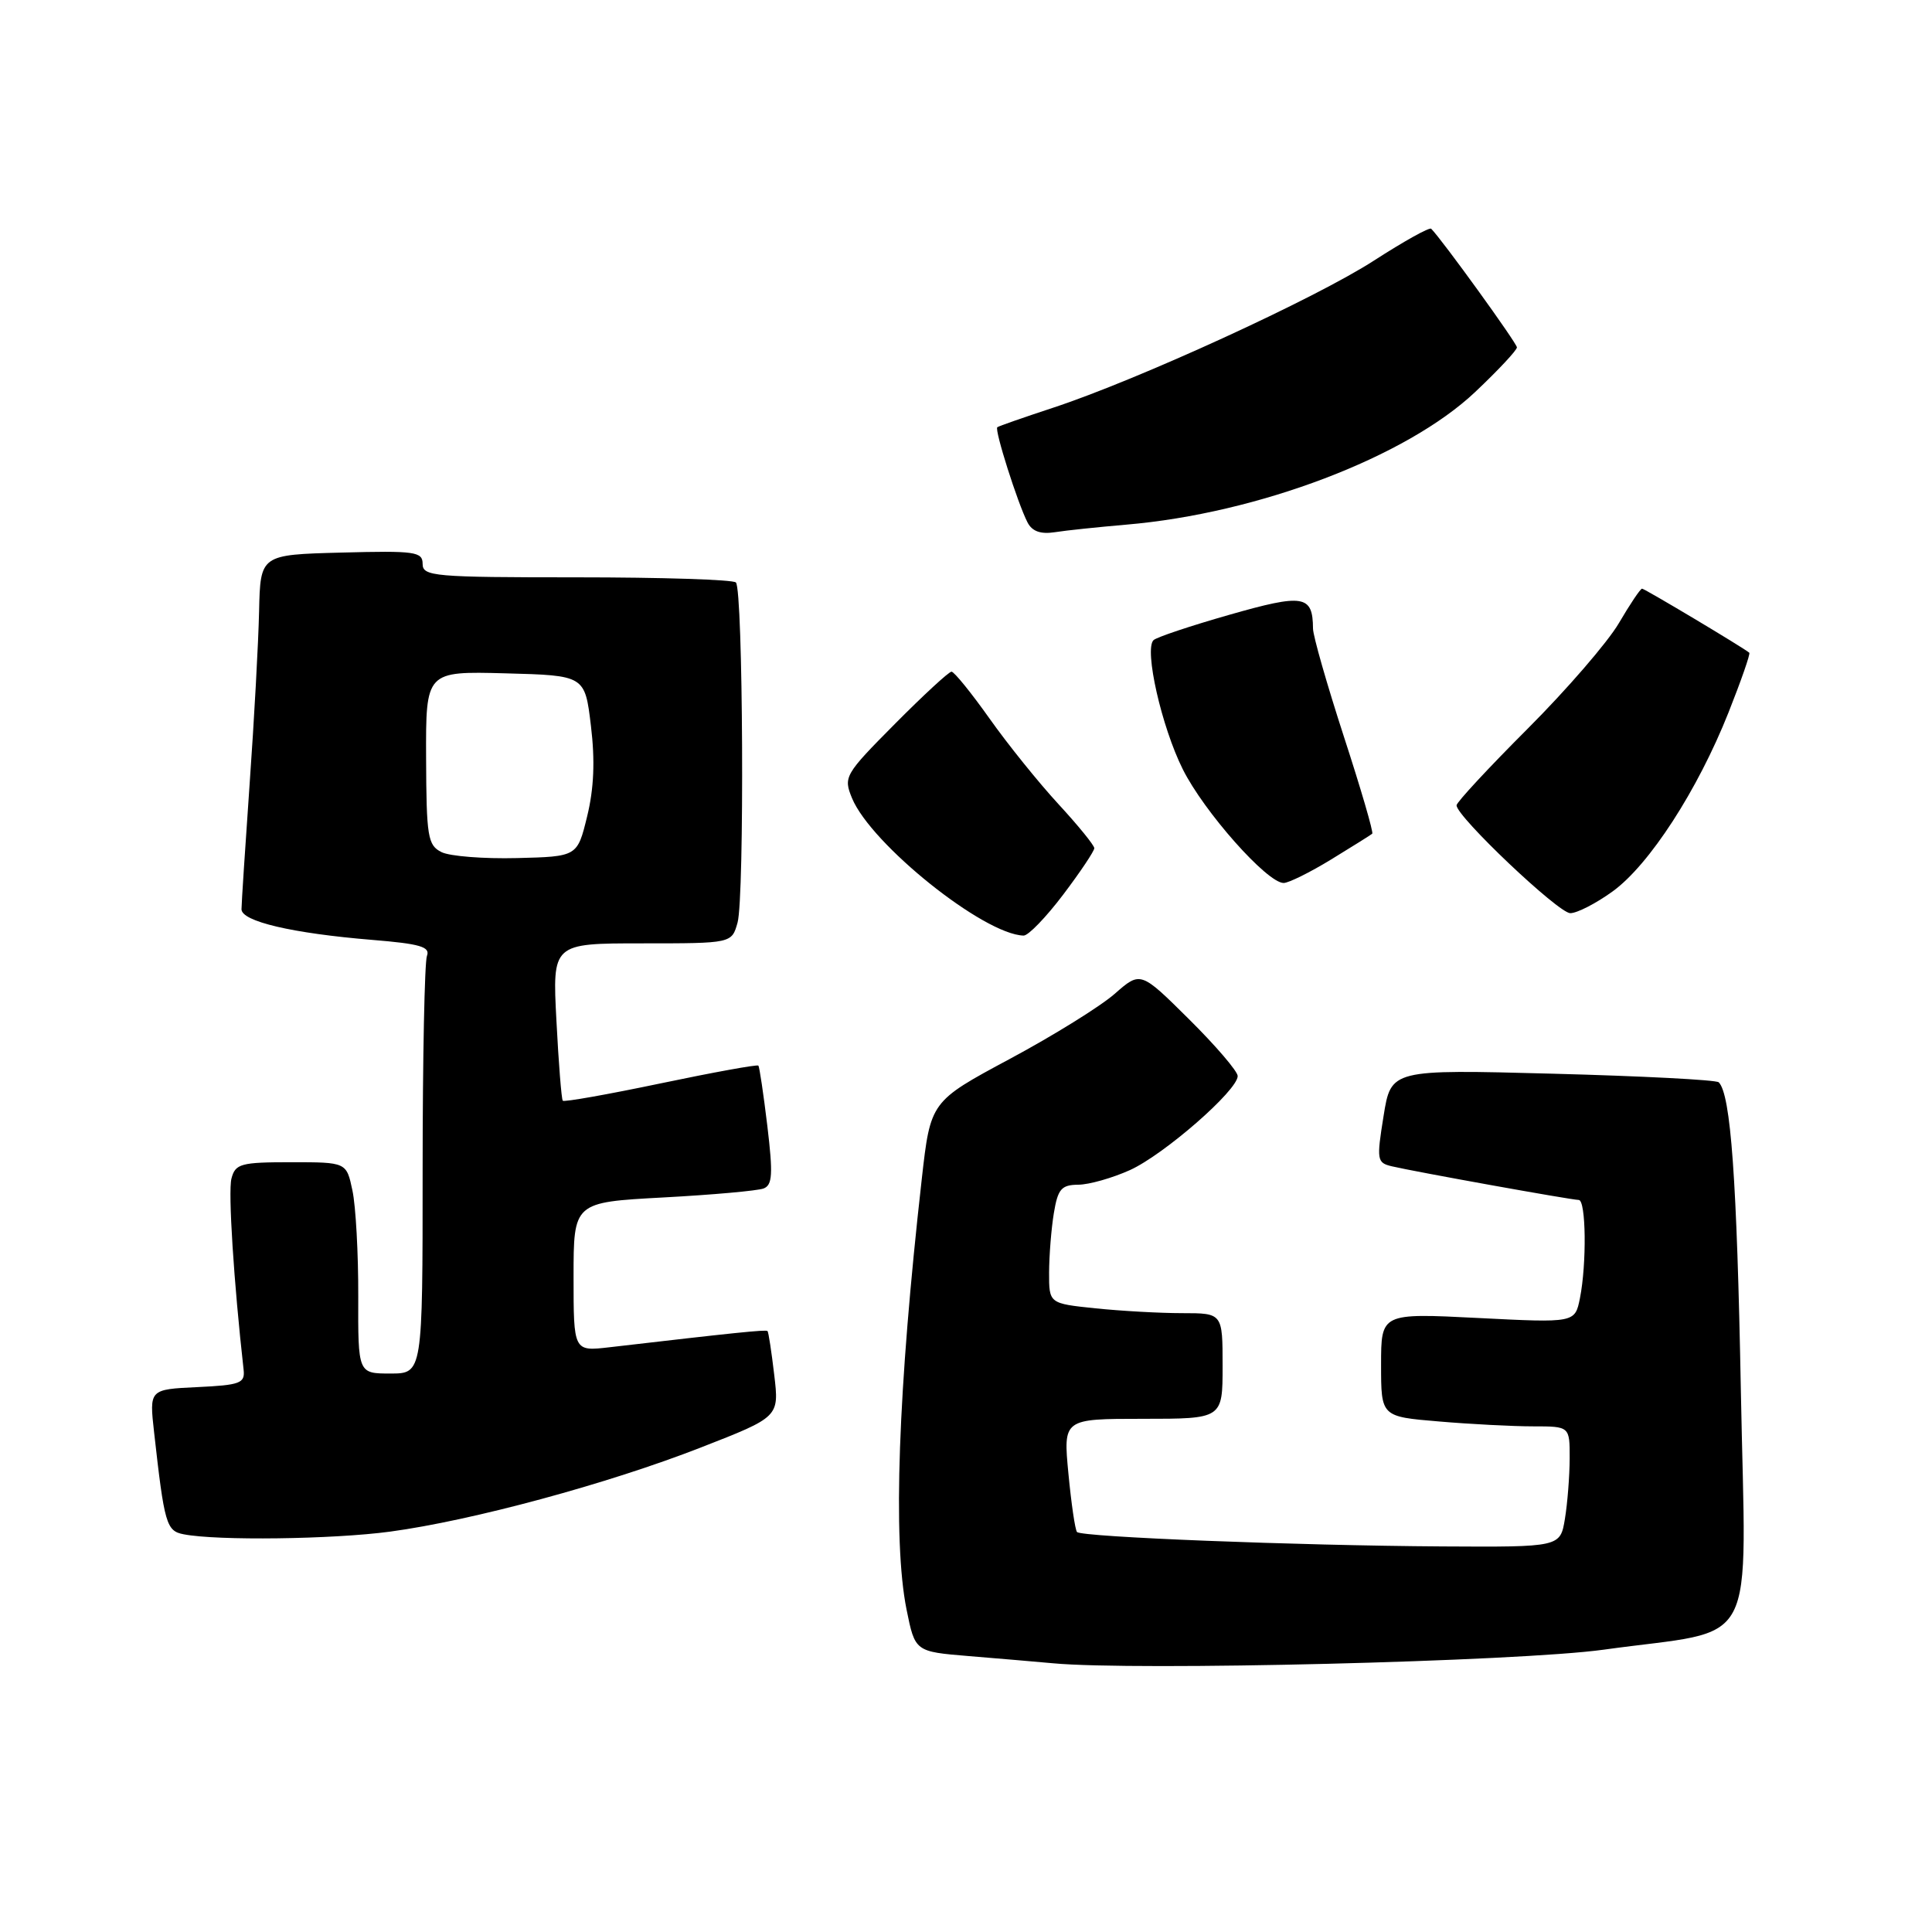 <?xml version="1.0" encoding="UTF-8" standalone="no"?>
<!DOCTYPE svg PUBLIC "-//W3C//DTD SVG 1.1//EN" "http://www.w3.org/Graphics/SVG/1.1/DTD/svg11.dtd" >
<svg xmlns="http://www.w3.org/2000/svg" xmlns:xlink="http://www.w3.org/1999/xlink" version="1.1" viewBox="0 0 256 256">
 <g >
 <path fill="currentColor"
d=" M 212.50 218.59 C 233.37 215.69 231.33 219.56 230.67 184.13 C 230.15 156.30 229.34 145.00 227.74 143.41 C 227.42 143.09 217.52 142.58 205.74 142.27 C 184.32 141.70 184.32 141.70 183.33 147.88 C 182.39 153.71 182.45 154.07 184.42 154.54 C 187.42 155.25 208.24 159.00 209.19 159.00 C 210.16 159.00 210.26 167.44 209.35 172.02 C 208.69 175.29 208.69 175.29 195.85 174.64 C 183.00 173.99 183.00 173.99 183.00 180.85 C 183.00 187.71 183.00 187.71 190.65 188.35 C 194.86 188.71 200.48 189.00 203.15 189.00 C 208.00 189.00 208.00 189.00 207.99 193.25 C 207.98 195.59 207.70 199.19 207.36 201.25 C 206.74 205.00 206.74 205.00 191.12 204.91 C 171.77 204.79 143.32 203.67 142.71 203.00 C 142.46 202.72 141.95 199.24 141.57 195.25 C 140.88 188.00 140.88 188.00 151.44 188.00 C 162.00 188.00 162.00 188.00 162.00 181.00 C 162.00 174.00 162.00 174.00 156.65 174.00 C 153.70 174.00 148.53 173.71 145.15 173.36 C 139.00 172.72 139.00 172.72 139.01 168.61 C 139.02 166.35 139.30 162.81 139.64 160.75 C 140.17 157.54 140.64 157.00 142.88 156.98 C 144.32 156.97 147.40 156.09 149.73 155.04 C 154.26 152.98 164.00 144.48 164.00 142.58 C 164.00 141.96 161.10 138.57 157.56 135.06 C 151.13 128.68 151.13 128.68 147.70 131.69 C 145.82 133.34 139.56 137.23 133.79 140.32 C 123.30 145.95 123.30 145.95 122.14 156.22 C 118.99 184.16 118.28 204.09 120.12 213.26 C 121.25 218.85 121.25 218.85 128.37 219.44 C 132.29 219.76 137.30 220.19 139.50 220.39 C 150.37 221.42 201.17 220.16 212.50 218.59 Z  M 51.68 202.95 C 62.52 201.49 80.53 196.62 92.87 191.80 C 103.25 187.75 103.25 187.75 102.59 182.18 C 102.23 179.11 101.83 176.50 101.70 176.37 C 101.49 176.16 97.26 176.60 80.75 178.52 C 76.00 179.07 76.00 179.07 76.00 169.19 C 76.00 159.31 76.00 159.31 87.88 158.67 C 94.41 158.32 100.40 157.78 101.18 157.48 C 102.35 157.03 102.44 155.59 101.68 149.22 C 101.17 144.97 100.63 141.36 100.49 141.20 C 100.34 141.03 94.52 142.09 87.55 143.55 C 80.58 145.01 74.74 146.05 74.57 145.85 C 74.40 145.66 74.02 140.89 73.73 135.25 C 73.19 125.00 73.19 125.00 85.08 125.00 C 96.96 125.00 96.96 125.00 97.73 122.25 C 98.66 118.91 98.47 78.13 97.51 77.18 C 97.14 76.80 87.65 76.50 76.42 76.50 C 57.49 76.50 56.00 76.37 56.00 74.72 C 56.00 73.10 55.01 72.96 45.25 73.22 C 34.50 73.50 34.50 73.50 34.33 81.00 C 34.24 85.12 33.68 95.40 33.08 103.83 C 32.49 112.26 32.00 119.75 32.00 120.48 C 32.00 122.09 38.72 123.67 49.32 124.54 C 55.68 125.06 57.04 125.46 56.57 126.67 C 56.26 127.49 56.00 140.28 56.00 155.08 C 56.00 182.00 56.00 182.00 51.72 182.00 C 47.44 182.00 47.44 182.00 47.47 171.75 C 47.49 166.11 47.14 159.81 46.70 157.75 C 45.91 154.00 45.91 154.00 38.57 154.00 C 31.90 154.00 31.18 154.20 30.67 156.16 C 30.21 157.90 30.98 169.91 32.28 181.50 C 32.48 183.29 31.82 183.53 26.14 183.80 C 19.78 184.10 19.78 184.10 20.42 189.80 C 21.78 201.95 22.04 202.86 24.33 203.30 C 28.75 204.17 44.10 203.97 51.68 202.95 Z  M 140.88 118.54 C 143.15 115.54 145.00 112.77 145.00 112.39 C 145.00 112.01 142.86 109.38 140.25 106.55 C 137.64 103.72 133.52 98.61 131.11 95.20 C 128.69 91.79 126.43 89.00 126.08 89.00 C 125.73 89.00 122.35 92.12 118.57 95.93 C 111.91 102.64 111.74 102.95 112.90 105.77 C 115.44 111.88 130.34 123.82 135.63 123.97 C 136.25 123.99 138.61 121.54 140.88 118.54 Z  M 213.69 118.11 C 218.55 114.59 224.95 104.70 229.04 94.40 C 230.71 90.19 231.95 86.63 231.79 86.49 C 231.06 85.85 217.92 78.00 217.58 78.00 C 217.36 78.00 215.98 80.06 214.51 82.57 C 213.04 85.08 207.60 91.38 202.42 96.56 C 197.24 101.74 193.00 106.31 193.00 106.71 C 193.00 108.20 206.50 121.00 208.07 121.00 C 208.97 121.00 211.50 119.70 213.69 118.11 Z  M 176.39 113.88 C 179.20 112.16 181.65 110.63 181.83 110.47 C 182.01 110.30 180.33 104.53 178.08 97.63 C 175.84 90.73 173.99 84.28 173.98 83.29 C 173.95 78.84 172.74 78.65 162.87 81.47 C 157.72 82.94 153.20 84.45 152.84 84.83 C 151.60 86.09 153.92 96.32 156.72 101.92 C 159.53 107.56 167.90 117.00 170.09 117.00 C 170.74 117.00 173.58 115.60 176.39 113.88 Z  M 149.22 69.52 C 166.69 68.04 186.36 60.56 195.48 51.93 C 198.52 49.06 201.00 46.40 201.00 46.03 C 201.00 45.48 191.08 31.75 189.64 30.31 C 189.41 30.08 186.01 31.98 182.07 34.52 C 174.32 39.54 150.78 50.33 139.50 54.04 C 135.65 55.31 132.34 56.46 132.15 56.61 C 131.74 56.91 134.84 66.67 136.15 69.22 C 136.76 70.41 137.89 70.81 139.77 70.52 C 141.27 70.28 145.52 69.84 149.22 69.52 Z  M 58.50 112.91 C 56.68 112.00 56.50 110.89 56.46 100.43 C 56.42 88.94 56.42 88.94 66.96 89.22 C 77.50 89.50 77.50 89.50 78.30 96.17 C 78.86 100.78 78.70 104.49 77.80 108.17 C 76.50 113.50 76.50 113.50 68.50 113.70 C 64.10 113.81 59.60 113.46 58.50 112.91 Z "/>
</g>
</svg>
